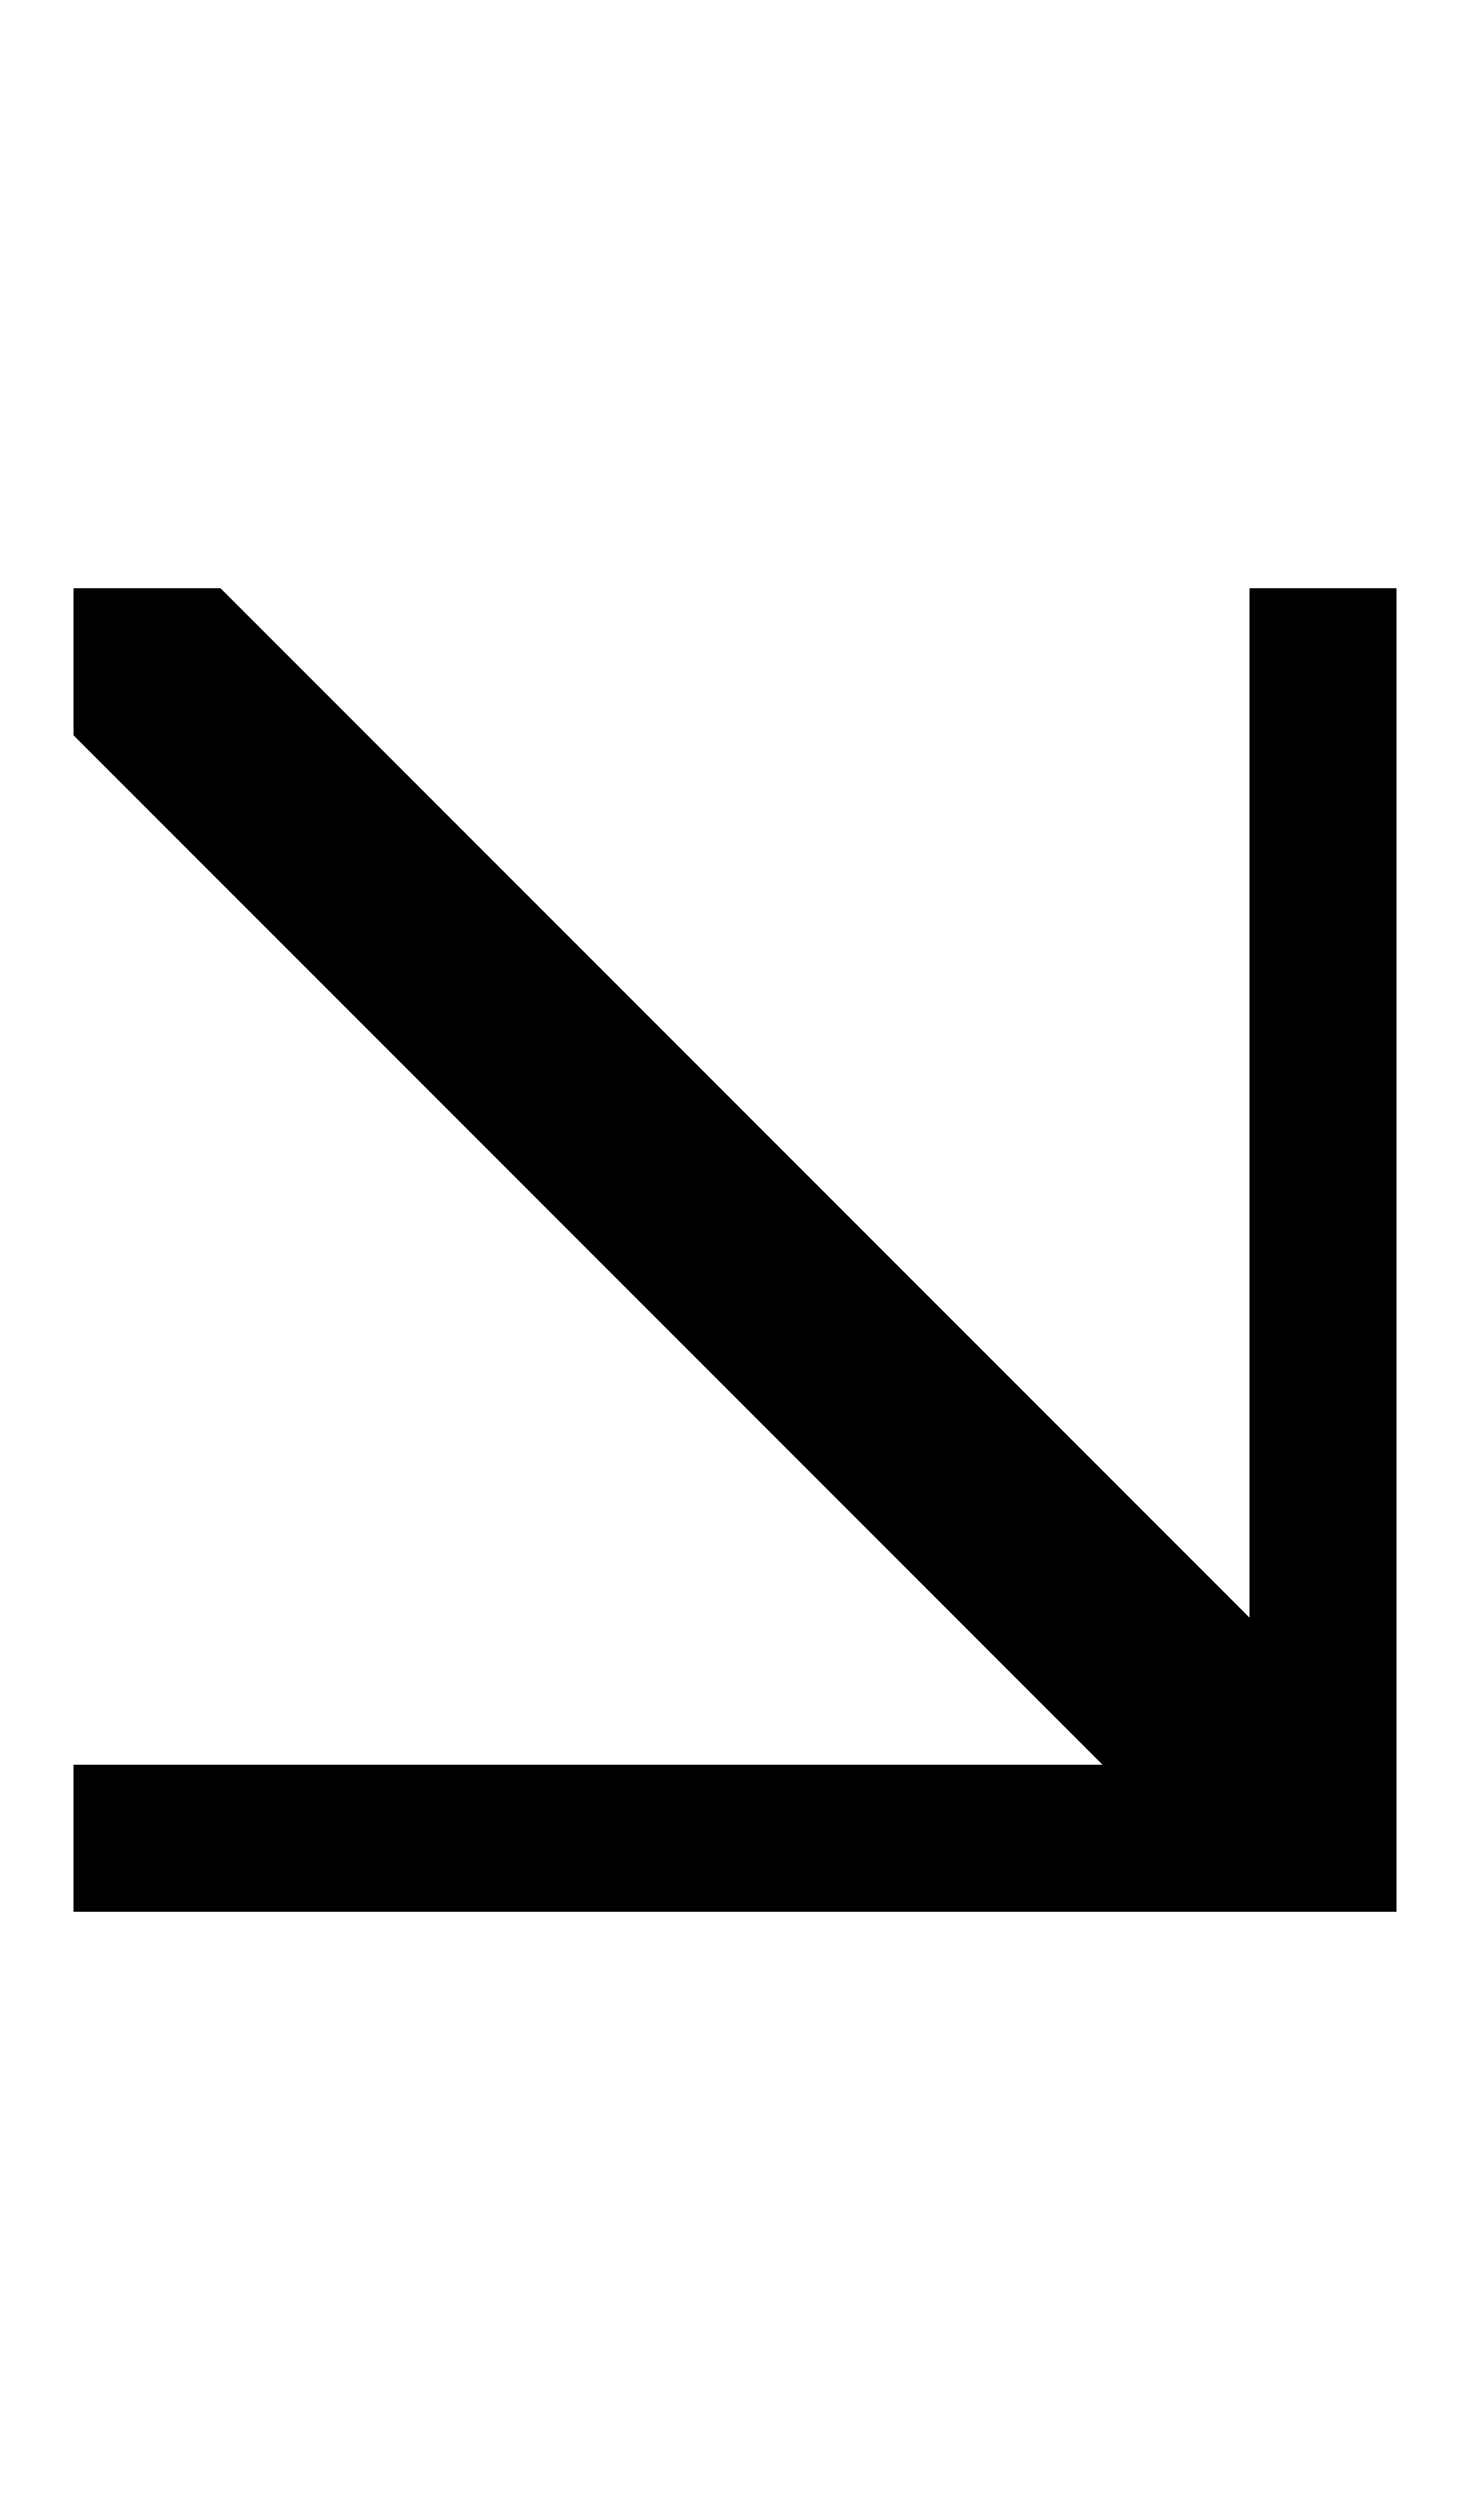 <svg width="500" height="850" xmlns="http://www.w3.org/2000/svg" xmlns:svg="http://www.w3.org/2000/svg">
    <path d="M 425 200 L 425 600 L 25 600 L 25 650 L 425 650 L 475 650 L 475 600 L 475 200 L 425 200 z " />
    <path d="M 25 200 L 25 250 L 425 650 L 475 650 L 475 600 L 75 200 L 25 200 z " />
</svg>